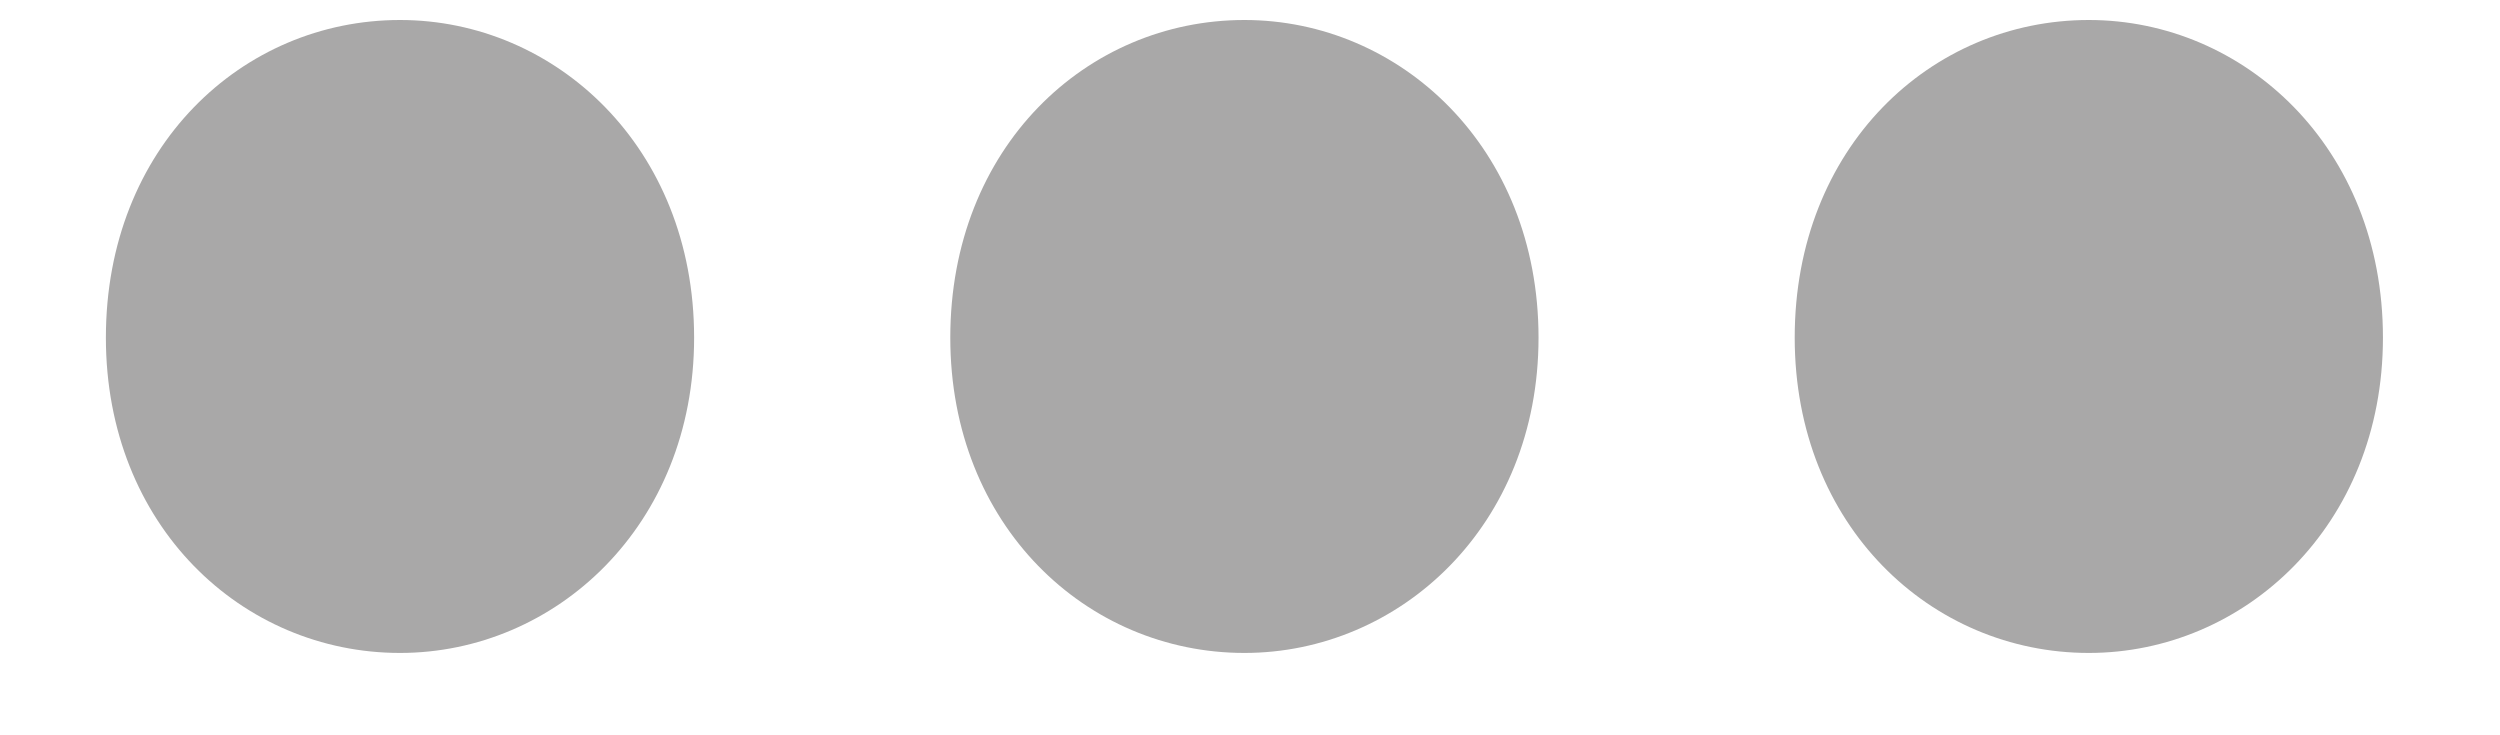 <svg width="17" height="5" viewBox="0 0 17 5" fill="none" xmlns="http://www.w3.org/2000/svg">
<path d="M2.72 4.44C3.776 4.44 4.72 3.576 4.72 2.296C4.72 1 3.776 0.136 2.72 0.136C1.648 0.136 0.72 1 0.72 2.296C0.72 3.576 1.648 4.44 2.72 4.44ZM8.462 4.44C9.518 4.44 10.462 3.576 10.462 2.296C10.462 1 9.518 0.136 8.462 0.136C7.39 0.136 6.462 1 6.462 2.296C6.462 3.576 7.39 4.44 8.462 4.44ZM14.204 4.44C15.26 4.44 16.204 3.576 16.204 2.296C16.204 1 15.26 0.136 14.204 0.136C13.132 0.136 12.204 1 12.204 2.296C12.204 3.576 13.132 4.44 14.204 4.44Z" fill="#A9A8A8"/>
</svg>
